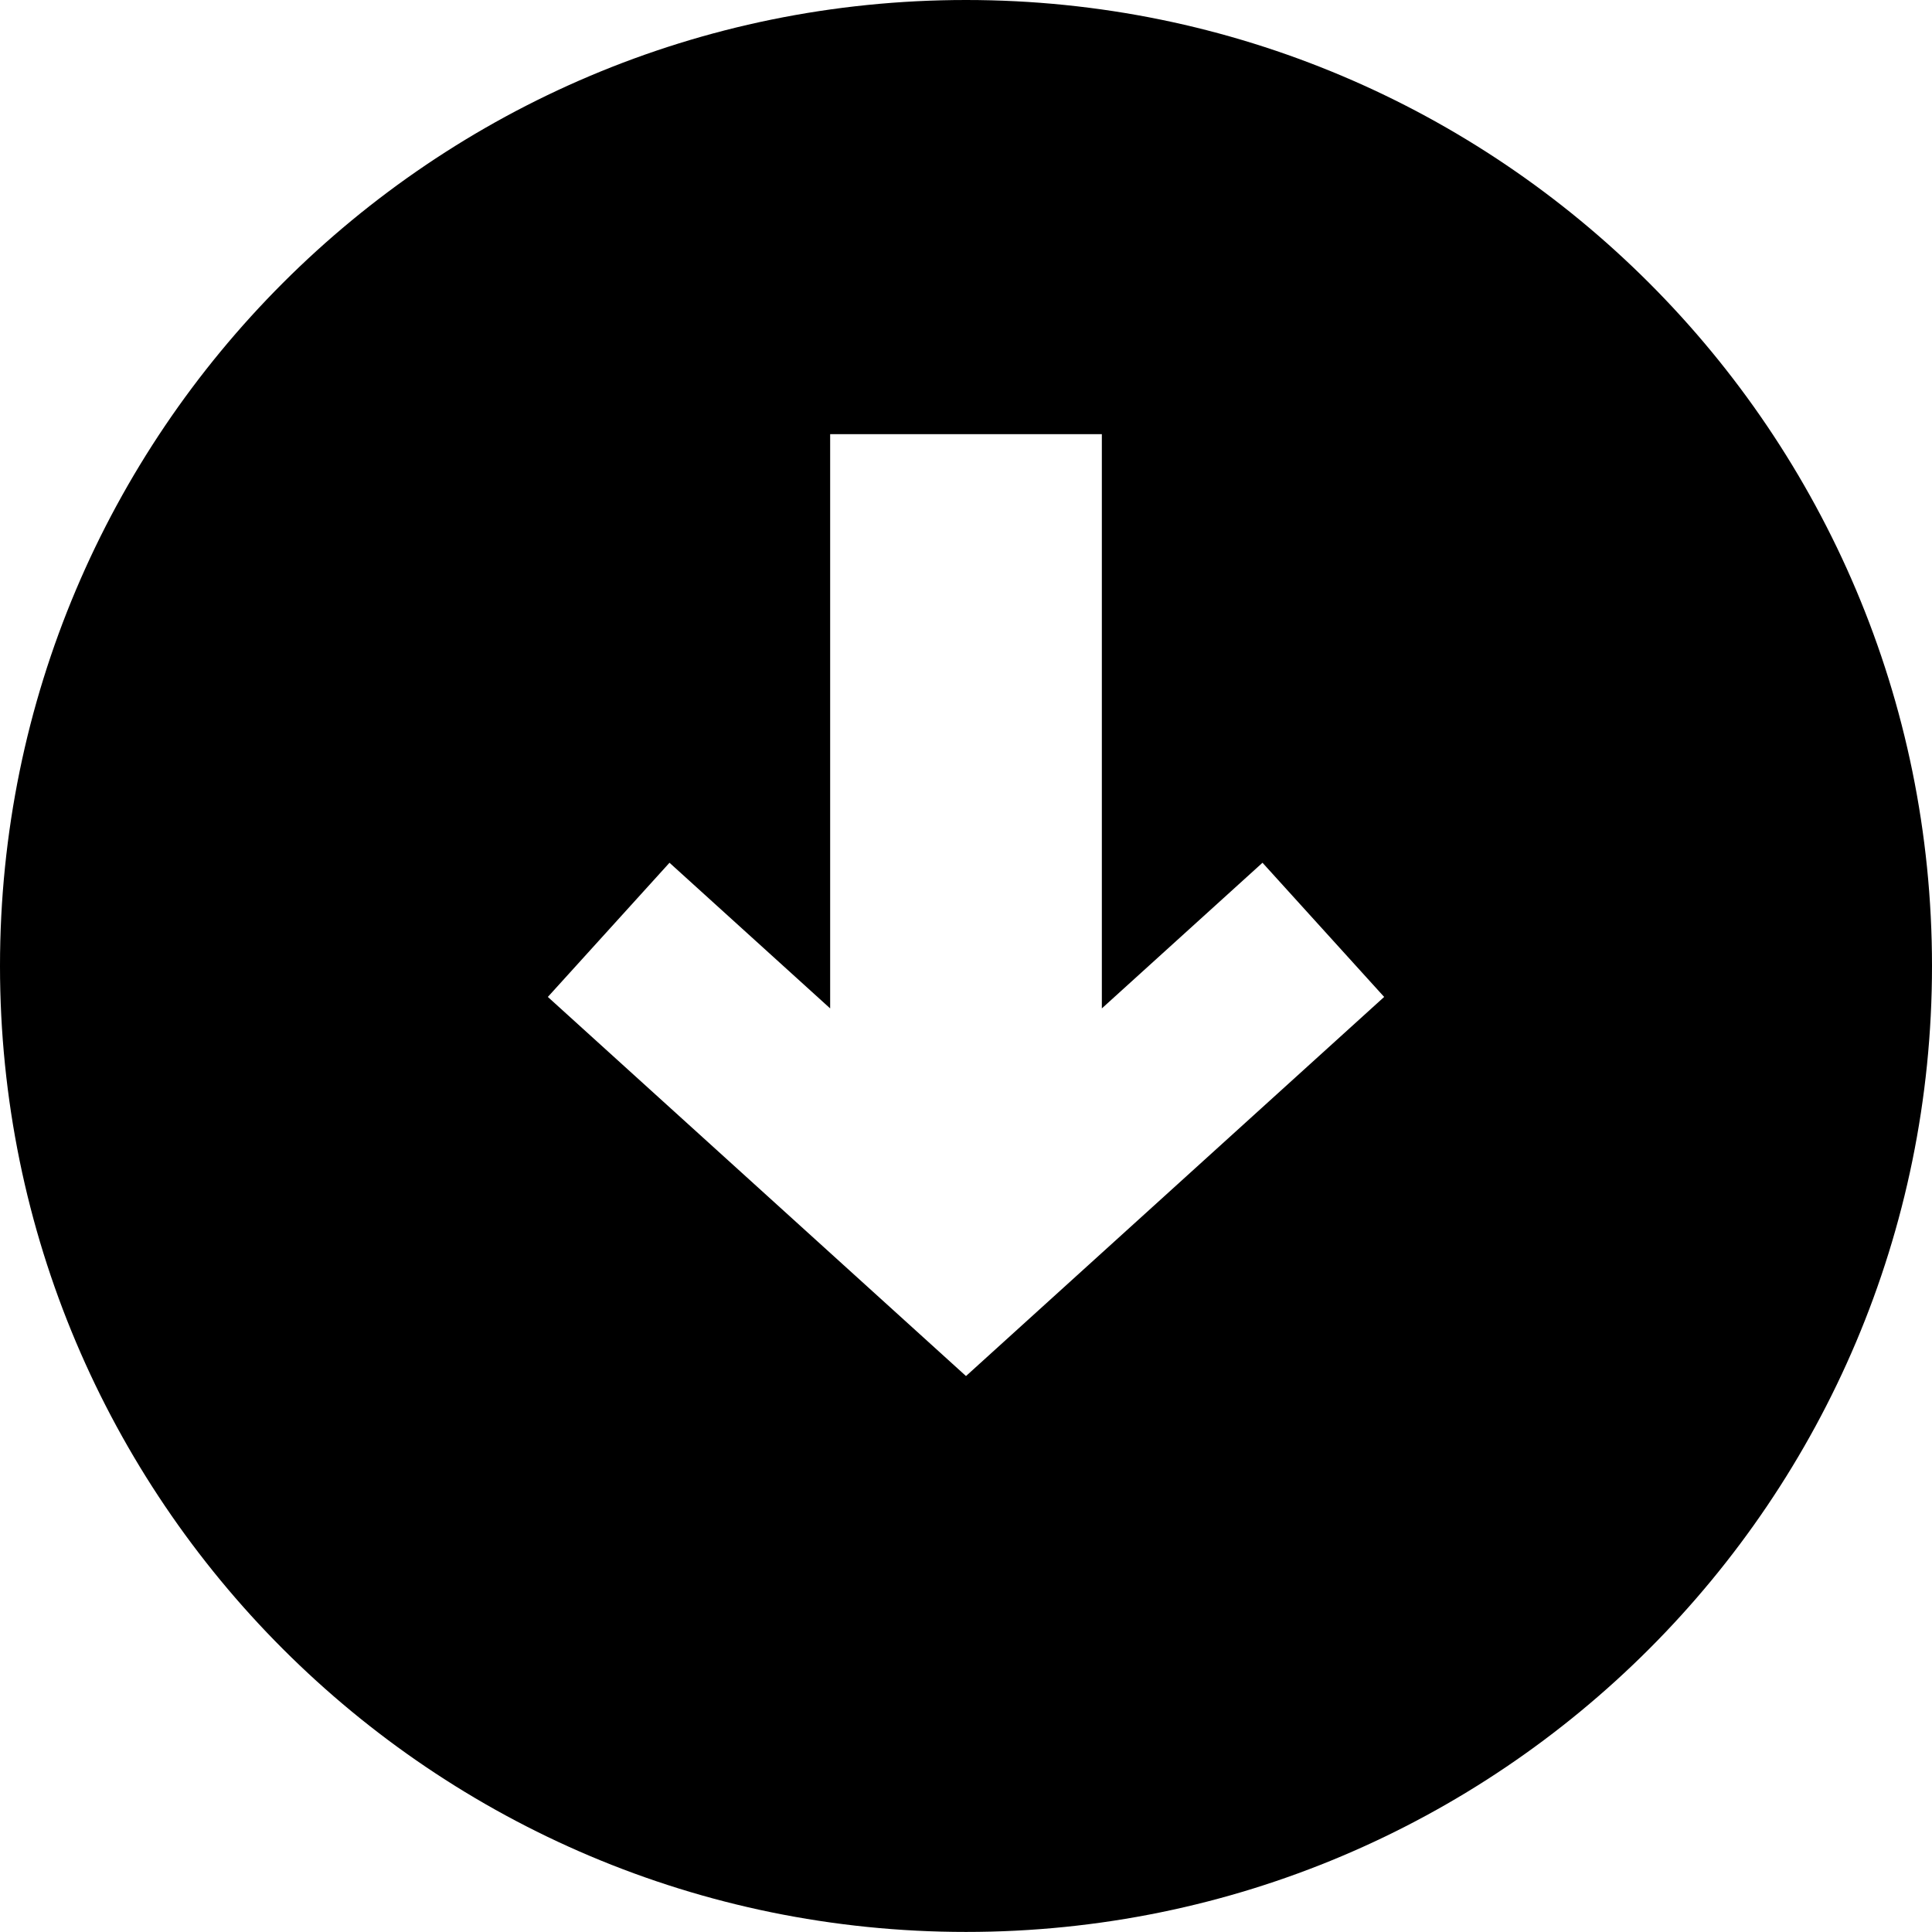 <svg xmlns="http://www.w3.org/2000/svg" width="512" height="512" viewBox="0 0 512 512"><path d="M256.009 0C114.617 0 0 114.6 0 255.991c0 141.392 114.617 255.991 256.009 255.991 141.39 0 255.991-114.6 255.991-255.99C512 114.6 397.4 0 256.009 0zM256 364.667L145.185 264.198l32.24-35.56 42.575 38.6V115.062h72v152.174l42.575-38.6 32.24 35.561L256 364.667z"/></svg>